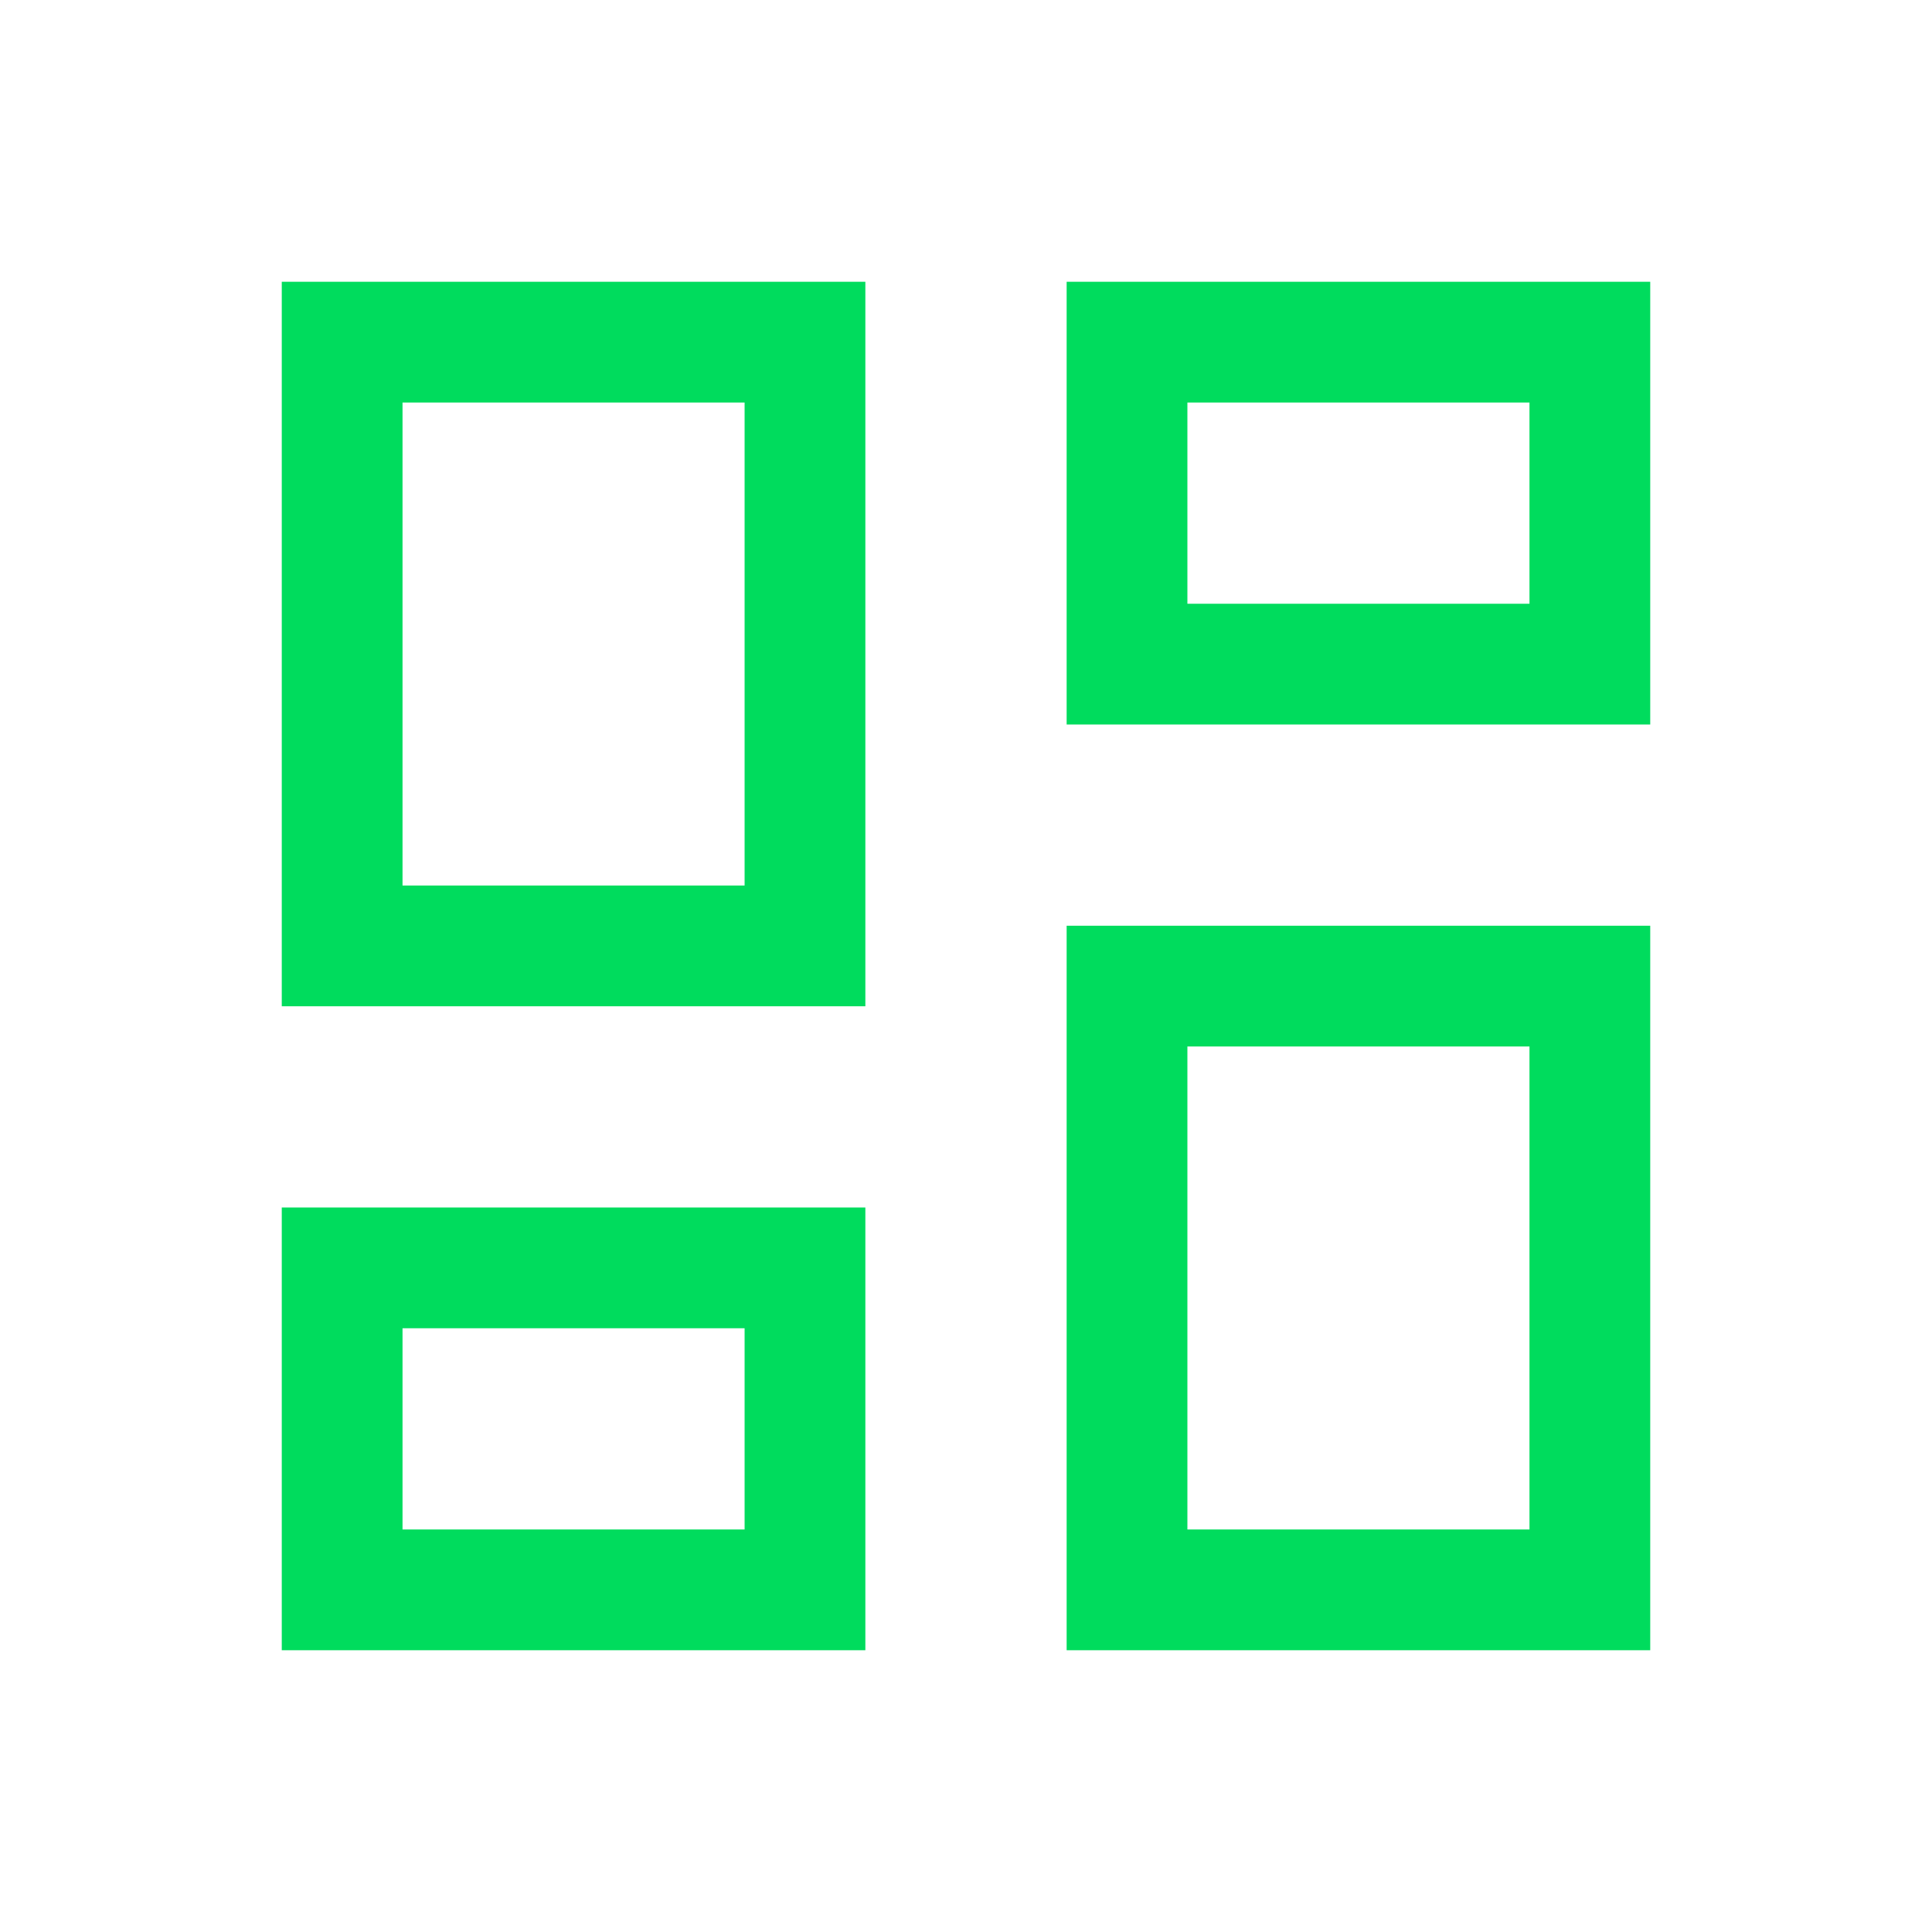 <svg width="32" height="32" viewBox="0 0 32 32" fill="none" xmlns="http://www.w3.org/2000/svg">
<path d="M17.667 12V4.667H27.333V12H17.667ZM4.667 16.667V4.667H14.333V16.667H4.667ZM17.667 27.333V15.333H27.333V27.333H17.667ZM4.667 27.333V20H14.333V27.333H4.667ZM6.667 14.667H12.333V6.667H6.667V14.667ZM19.667 25.333H25.333V17.333H19.667V25.333ZM19.667 10H25.333V6.667H19.667V10ZM6.667 25.333H12.333V22H6.667V25.333Z" fill="#00DC5D"/>
</svg>
